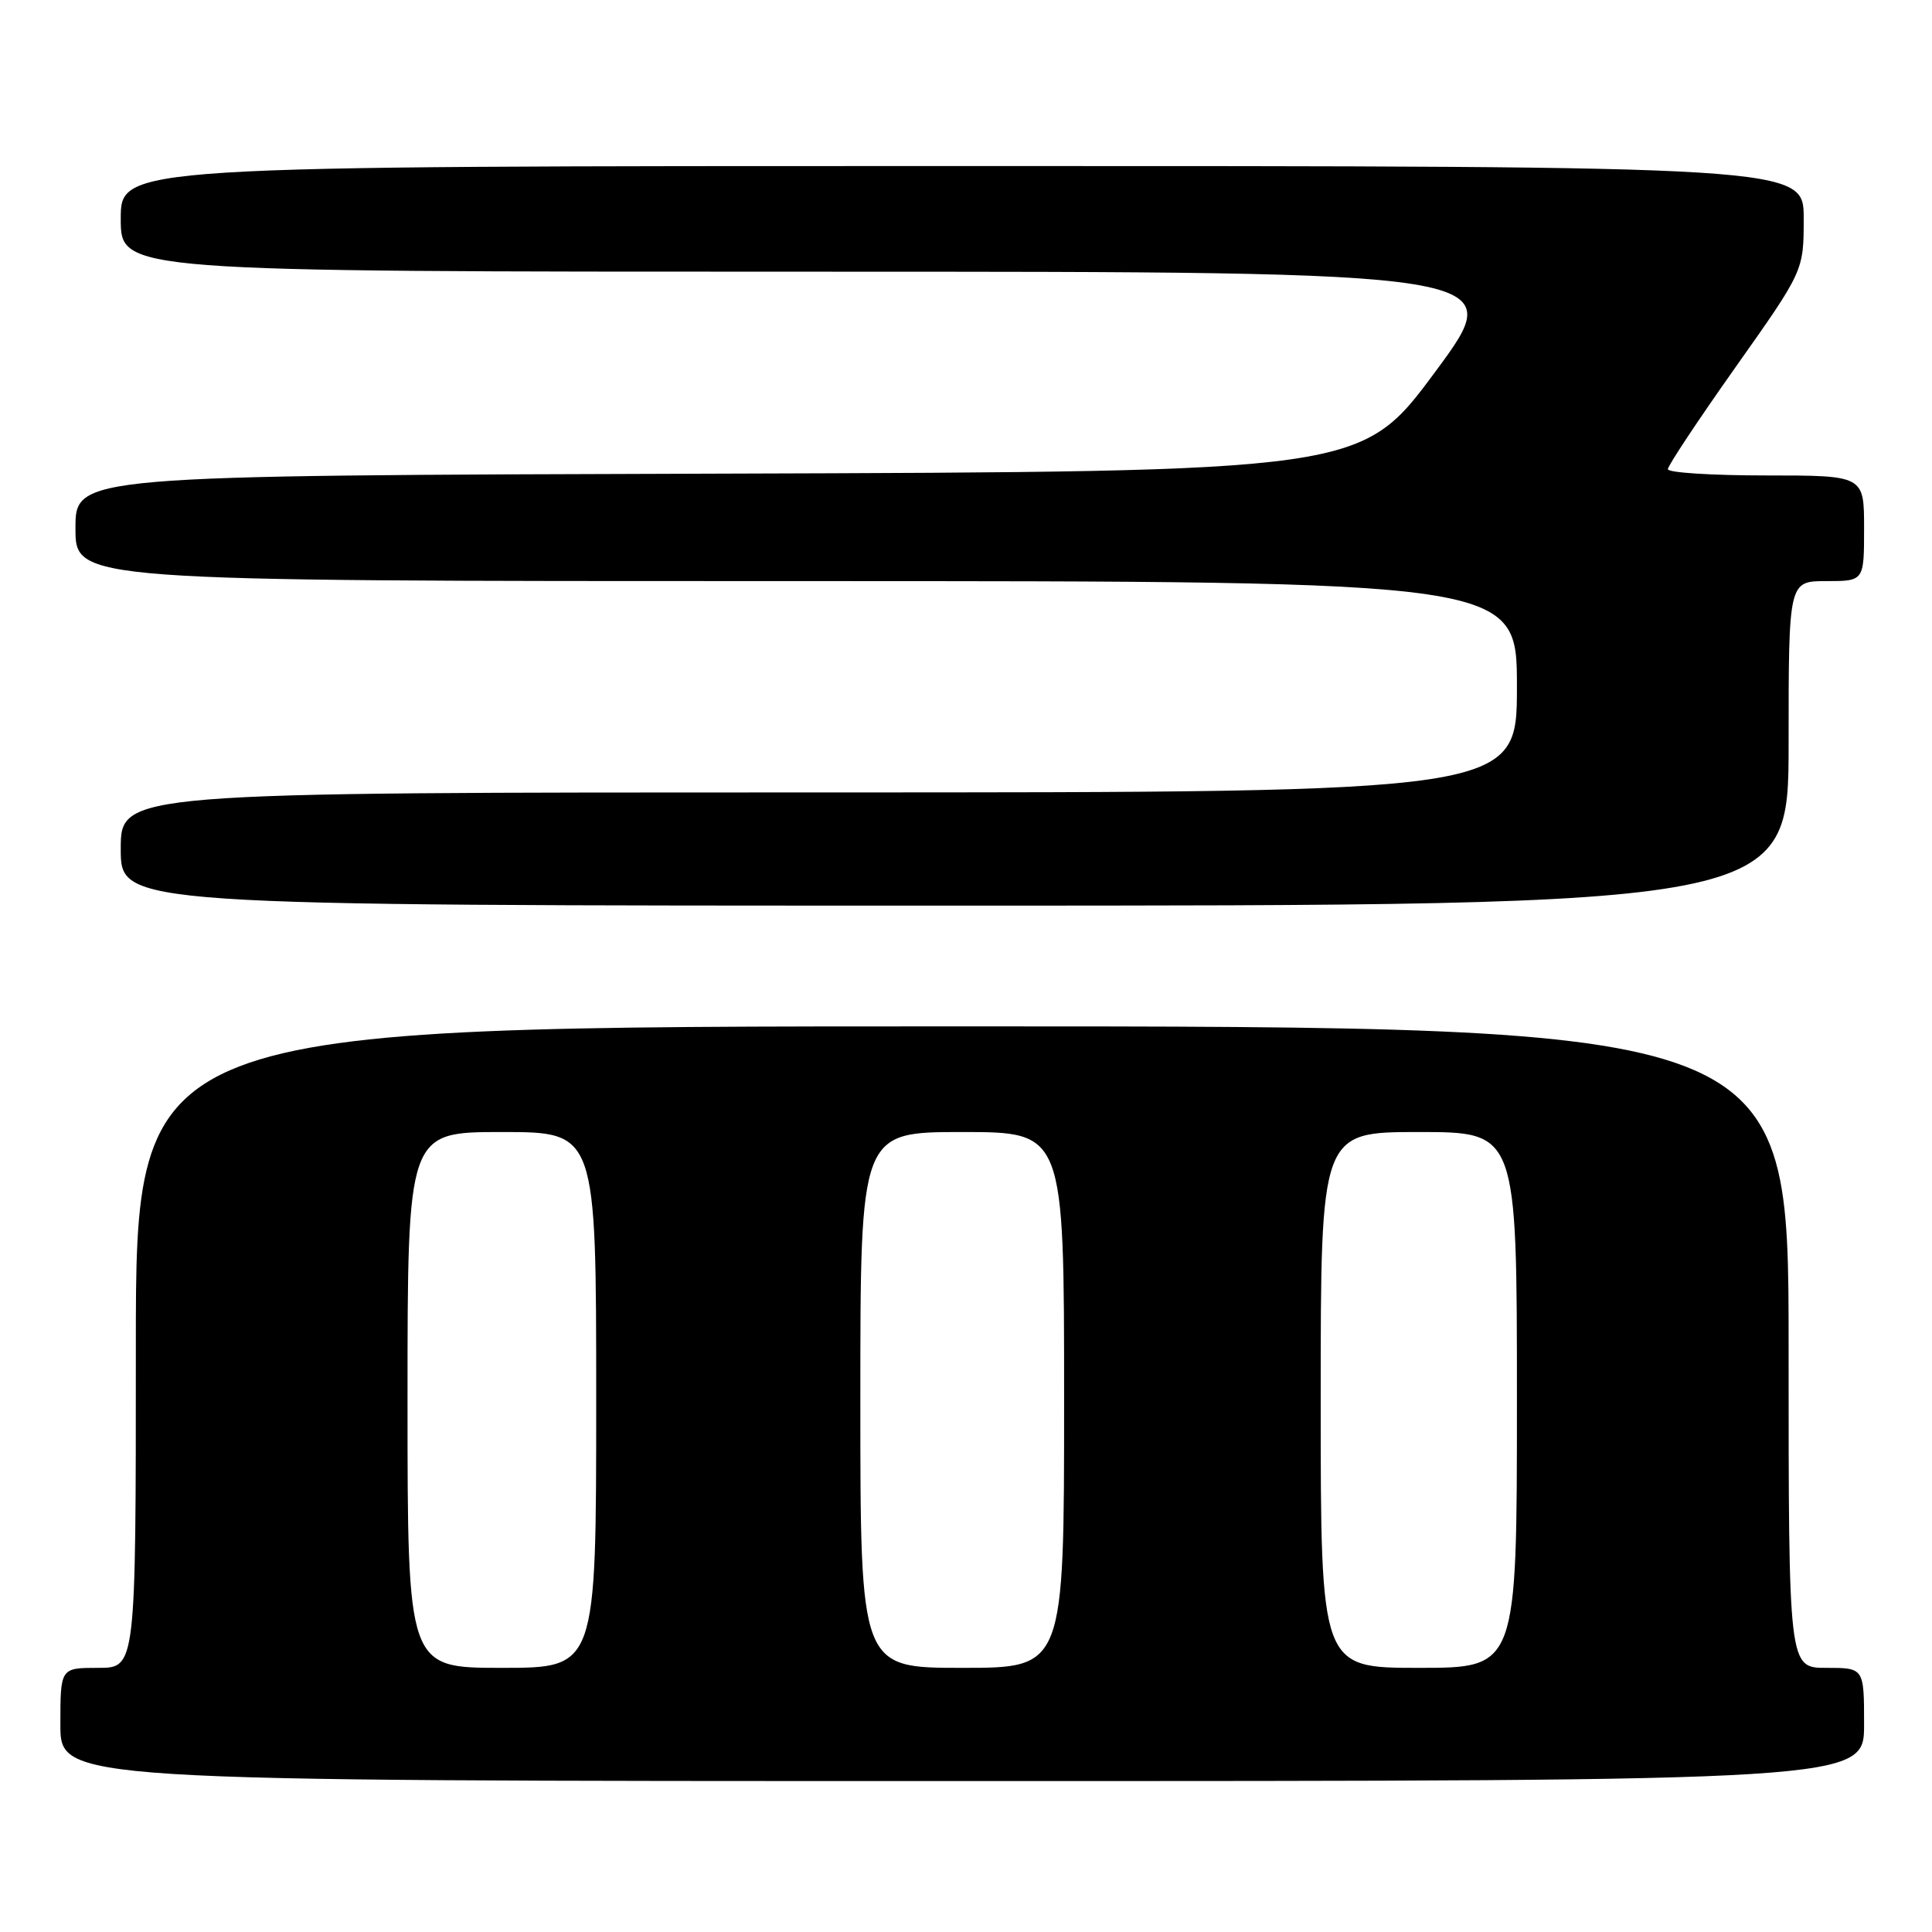 <?xml version="1.0" encoding="UTF-8" standalone="no"?>
<!DOCTYPE svg PUBLIC "-//W3C//DTD SVG 1.1//EN" "http://www.w3.org/Graphics/SVG/1.1/DTD/svg11.dtd" >
<svg xmlns="http://www.w3.org/2000/svg" xmlns:xlink="http://www.w3.org/1999/xlink" version="1.1" viewBox="0 0 256 256">
 <g >
 <path fill="currentColor"
d=" M 247.00 228.50 C 247.00 221.00 247.00 221.00 242.00 221.00 C 237.00 221.00 237.00 221.00 237.00 178.50 C 237.00 136.00 237.00 136.00 127.50 136.00 C 18.00 136.00 18.00 136.00 18.00 178.50 C 18.00 221.00 18.00 221.00 13.00 221.00 C 8.00 221.00 8.00 221.00 8.00 228.50 C 8.00 236.00 8.00 236.00 127.50 236.00 C 247.00 236.00 247.00 236.00 247.00 228.50 Z  M 237.00 98.50 C 237.00 77.00 237.00 77.00 242.00 77.00 C 247.00 77.00 247.00 77.00 247.00 70.00 C 247.00 63.00 247.00 63.00 234.00 63.00 C 226.85 63.00 221.00 62.63 221.00 62.17 C 221.00 61.71 225.05 55.61 230.00 48.61 C 239.00 35.88 239.00 35.88 239.00 28.94 C 239.00 22.00 239.00 22.00 127.50 22.00 C 16.00 22.00 16.00 22.00 16.00 29.00 C 16.00 36.00 16.00 36.00 108.00 36.00 C 199.99 36.00 199.99 36.00 190.19 49.25 C 180.38 62.50 180.38 62.50 95.19 62.76 C 10.00 63.01 10.00 63.01 10.00 70.01 C 10.00 77.00 10.00 77.00 105.50 77.00 C 201.00 77.00 201.00 77.00 201.00 91.00 C 201.00 105.00 201.00 105.00 108.50 105.00 C 16.00 105.00 16.00 105.00 16.00 112.50 C 16.00 120.00 16.00 120.00 126.50 120.00 C 237.00 120.00 237.00 120.00 237.00 98.50 Z  M 54.00 185.50 C 54.00 150.00 54.00 150.00 66.50 150.00 C 79.00 150.00 79.00 150.00 79.00 185.50 C 79.00 221.00 79.00 221.00 66.50 221.00 C 54.00 221.00 54.00 221.00 54.00 185.50 Z  M 114.00 185.50 C 114.00 150.00 114.00 150.00 127.50 150.00 C 141.00 150.00 141.00 150.00 141.00 185.50 C 141.00 221.00 141.00 221.00 127.50 221.00 C 114.00 221.00 114.00 221.00 114.00 185.50 Z  M 175.00 185.50 C 175.00 150.00 175.00 150.00 188.00 150.00 C 201.00 150.00 201.00 150.00 201.00 185.50 C 201.00 221.00 201.00 221.00 188.00 221.00 C 175.00 221.00 175.00 221.00 175.00 185.50 Z "/>
</g>
</svg>